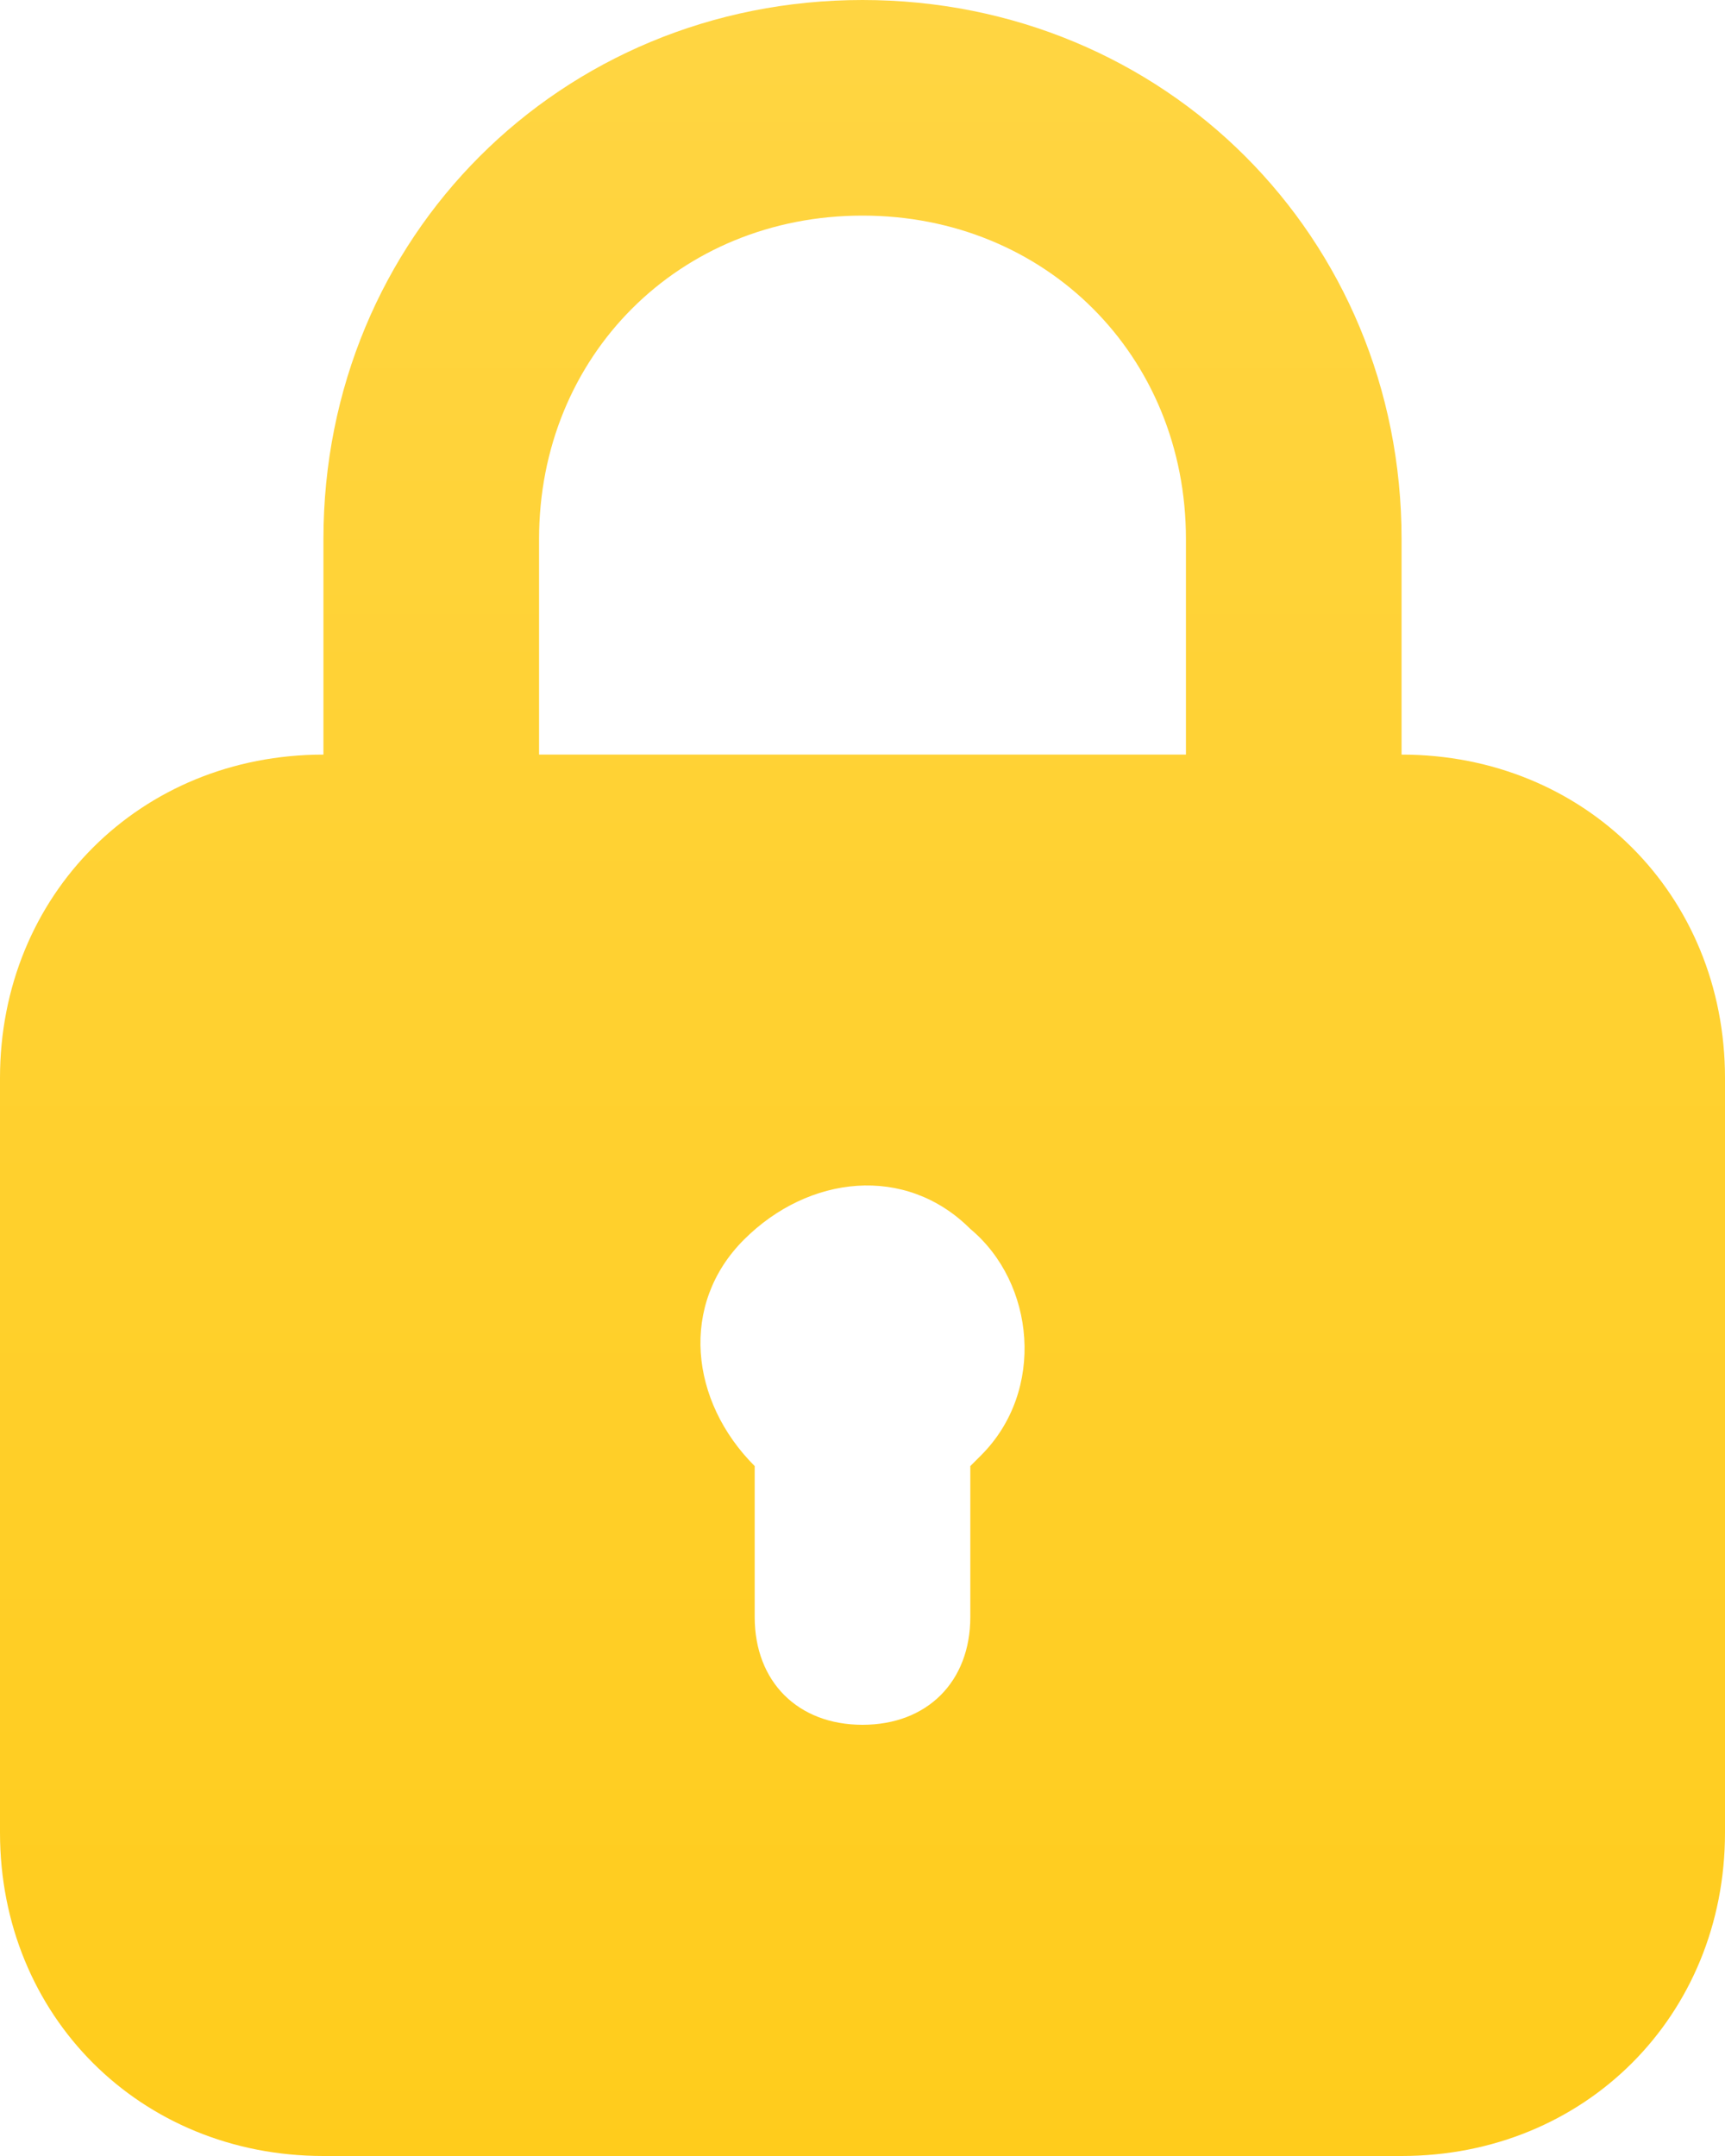 <svg width="16" height="20" viewBox="0 0 16 20" fill="none" xmlns="http://www.w3.org/2000/svg">
<path d="M13 7V5C13 2.2 10.8 0 8 0C5.2 0 3 2.2 3 5V7C1.3 7 0 8.3 0 10V17C0 18.7 1.3 20 3 20H13C14.7 20 16 18.7 16 17V10C16 8.3 14.7 7 13 7ZM5 5C5 3.3 6.3 2 8 2C9.7 2 11 3.3 11 5V7H5V5ZM9.1 13.5L9 13.6V15C9 15.6 8.6 16 8 16C7.4 16 7 15.6 7 15V13.6C6.4 13 6.3 12.1 6.9 11.5C7.5 10.9 8.4 10.8 9 11.4C9.6 11.9 9.7 12.9 9.1 13.5Z" fill="url(#paint0_linear_39_91)"/>
<defs>
<linearGradient id="paint0_linear_39_91" x1="8" y1="0" x2="8" y2="20.53" gradientUnits="userSpaceOnUse">
<stop stop-color="#FFD542"/>
<stop offset="1" stop-color="#FFCC1B"/>
</linearGradient>
</defs>
</svg>
